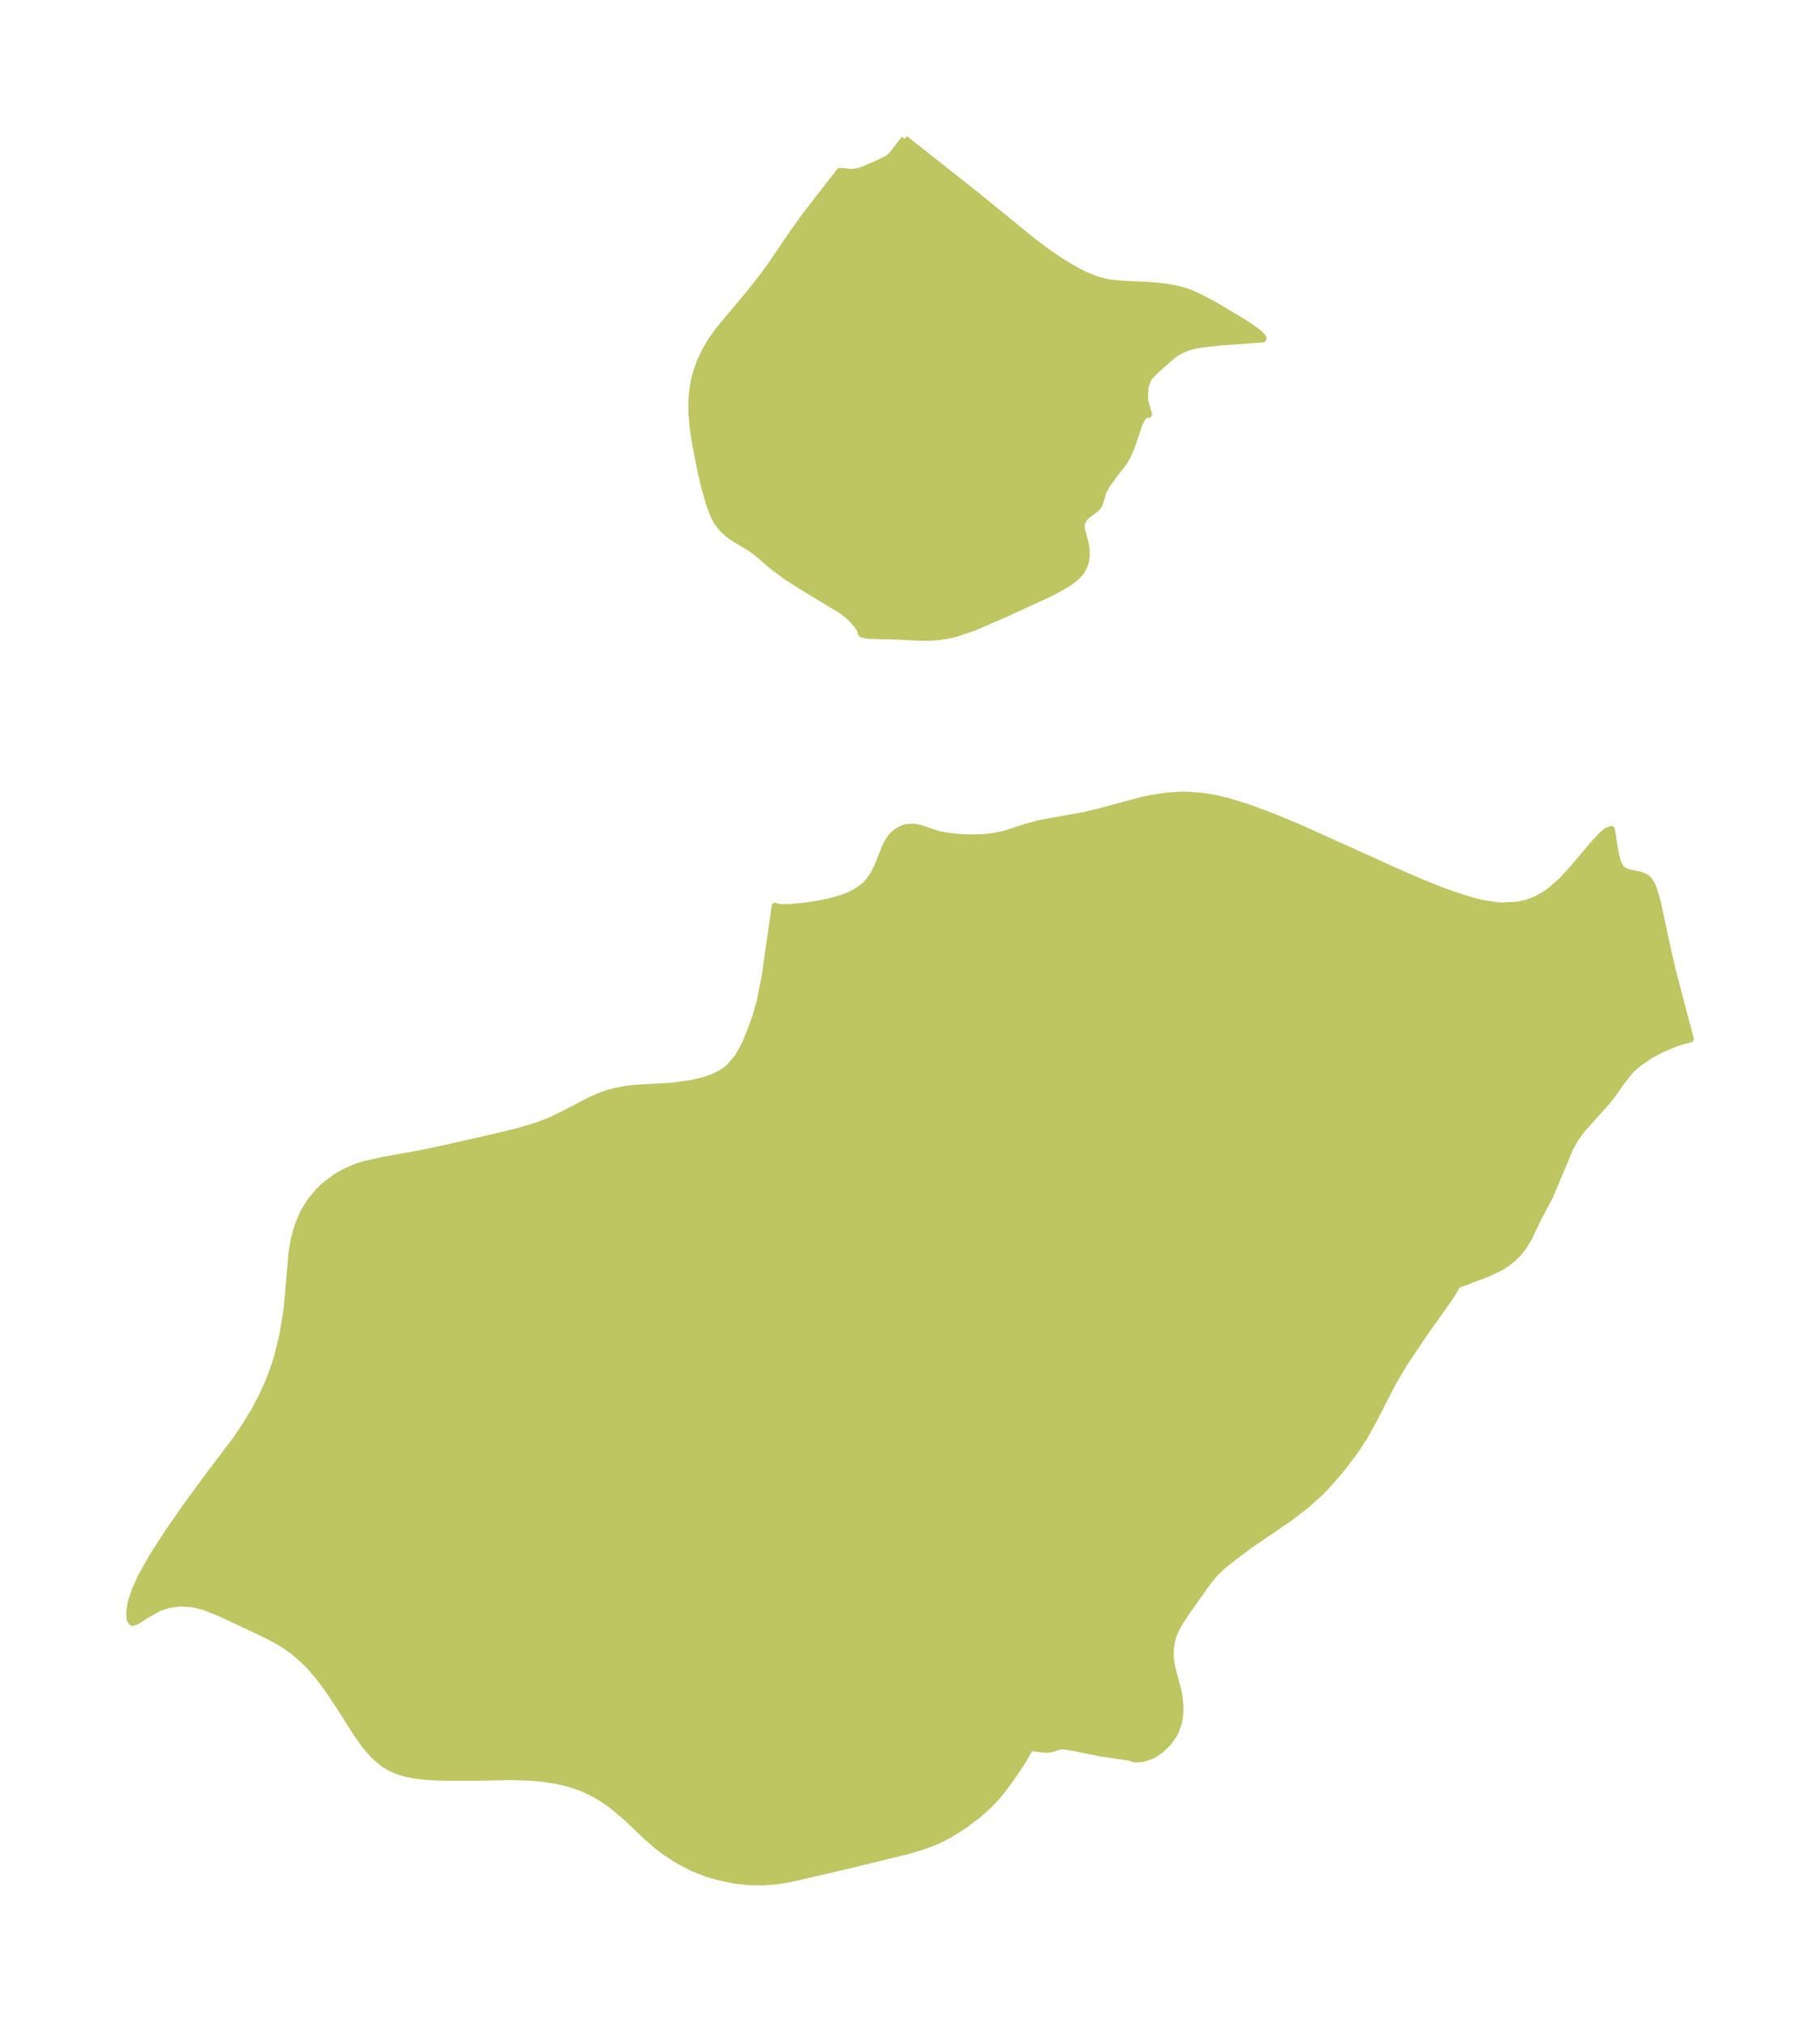 <?xml version="1.0" encoding="UTF-8"?>
<!DOCTYPE svg  PUBLIC '-//W3C//DTD SVG 1.1//EN'  'http://www.w3.org/Graphics/SVG/1.1/DTD/svg11.dtd'>
<svg width="252.64pt" height="280.51pt" version="1.1" viewBox="0 0 252.64 280.51" xmlns="http://www.w3.org/2000/svg">
 <defs>
  <style type="text/css">*{stroke-linejoin: round; stroke-linecap: butt}</style>
 </defs>
 <g id="figure_1">
  <g id="patch_1">
   <path d="m0 280.51h252.64v-280.51h-252.64v280.51z" fill="none"/>
  </g>
  <g id="axes_1">
   <g id="PatchCollection_1" fill="#bdc660" stroke="#bdc660">
    <path d="m180.58 115.03 14.175 6.407 2.984 1.275 2.486 0.984 1.499 0.545 2.683 0.846 1.325 0.334 2.406 0.361 2.452-0.109 1.326-0.284 1.267-0.465 1.343-0.755 0.814-0.588 1.531-1.36 1.61-1.761 2.704-3.219 1.077-1.161 0.749-0.674 0.654-0.246 0.515 3.217 0.317 1.231 0.334 0.735 0.333 0.386 0.419 0.256 0.487 0.168 1.591 0.339 0.492 0.169 0.432 0.254 0.357 0.373 0.29 0.469 0.241 0.538 0.552 1.858 1.333 6.23 0.811 3.52 2.445 9.303-0.841 0.195-1.192 0.385-1.957 0.822-1.573 0.843-1.601 1.095-0.783 0.675-0.552 0.563-0.921 1.166-1.346 1.899-0.85 1.084-3.408 3.807-0.918 1.229-0.764 1.355-2.742 6.555-1.694 3.214-1.224 2.592-0.893 1.471-0.624 0.779-0.731 0.729-0.825 0.654-0.983 0.61-1.878 0.883-3.563 1.331-0.46 0.198-0.112 0.103-0.394 0.744-0.678 1.053-3.521 4.966-2.674 3.987-1.653 2.788-2.683 5.235-1.328 2.378-1.318 1.974-2.013 2.635-1.937 2.189-1.052 1.053-1.776 1.565-2.194 1.678-5.465 3.734-2.813 2.115-1.115 0.922-1.011 0.981-0.92 1.121-2.919 4.117-1.078 1.637-0.489 0.932-0.322 0.78-0.241 0.869-0.125 0.853-0.042 0.739 0.025 0.743 0.198 1.222 0.922 3.5 0.149 1.034 0.066 0.896-0.019 1.073-0.157 1.024-0.462 1.341-0.244 0.468-0.788 1.104-0.975 0.942-0.821 0.574-0.602 0.313-1.104 0.35-0.949 0.075-0.445-0.096-0.137-0.111-4.374-0.651-3.822-0.782-1.138-0.168-0.798 0.041-0.849 0.313-0.5 0.099-0.549-0.003-1.807-0.226-0.187 0.001-0.094 0.056-1.048 1.828-1.582 2.36-1.377 1.837-0.707 0.838-0.915 0.972-1.544 1.393-1.927 1.463-2.096 1.326-1.599 0.819-2.054 0.785-2.458 0.715-8.811 2.151-7.183 1.655-1.625 0.267-2.129 0.178-1.858-0.026-1.84-0.186-2.292-0.455-1.917-0.565-1.998-0.809-1.991-1.062-1.649-1.068-1.192-0.916-1.431-1.263-2.855-2.71-1.982-1.652-1.39-0.96-1.271-0.724-1.354-0.625-0.901-0.342-1.334-0.405-1.698-0.372-1.717-0.251-1.864-0.158-2.529-0.067-5.019 0.092-3.481-4.51e-4 -1.665-0.036-1.816-0.113-1.278-0.151-1.072-0.206-1.089-0.317-1.07-0.44-1.012-0.582-1.419-1.194-1.268-1.475-1.178-1.675-2.399-3.792-1.515-2.256-1.048-1.419-1.092-1.324-0.815-0.876-1.771-1.591-1.24-0.881-1.341-0.798-1.964-0.999-5.779-2.707-2.146-0.852-1.705-0.417-1.665-0.091-1.577 0.211-1.411 0.465-1.473 0.82-1.673 1.056-0.479 0.135-0.295-0.366-0.063-1.006 0.163-1.128 0.145-0.593 0.495-1.441 0.851-1.853 1.452-2.589 2.247-3.5 2.487-3.575 3.124-4.263 3.656-4.835 1.299-1.884 1.422-2.325 1.088-2.063 0.716-1.565 0.632-1.582 0.732-2.202 0.736-3.019 0.436-2.551 0.21-1.545 0.632-7.347 0.325-1.9 0.348-1.322 0.26-0.805 0.717-1.663 0.895-1.453 1.126-1.374 0.731-0.717 1.781-1.351 1.337-0.75 1.422-0.601 0.987-0.313 2.551-0.581 5.051-0.915 2.639-0.535 8.069-1.819 3.465-0.857 2.307-0.693 1.799-0.687 1.795-0.869 3.788-1.977 1.378-0.602 0.981-0.344 1.023-0.288 1.362-0.277 1.179-0.152 5.402-0.319 2.672-0.366 1.707-0.396 1.163-0.387 1.069-0.49 0.769-0.476 0.483-0.376 1.296-1.464 0.976-1.735 0.811-1.946 0.724-1.999 0.63-2.217 0.678-3.441 1.375-9.68 0.261 0.117 0.585 0.071 1.404-0.023 2.275-0.238 1.639-0.263 1.499-0.315 1.585-0.451 0.896-0.337 0.879-0.42 1.329-0.913 0.763-0.809 0.598-0.891 0.568-1.157 0.965-2.454 0.415-0.853 0.499-0.729 0.633-0.592 0.717-0.425 0.647-0.231 1.063-0.073 0.771 0.149 2.639 0.866 1.142 0.224 1.302 0.159 0.978 0.075 1.686 0.037 1.239-0.056 1.23-0.135 1.571-0.313 2.991-0.974 1.9-0.525 6.22-1.117 2.163-0.518 5.707-1.545 1.45-0.314 2.054-0.307 2.088-0.136 1.066 0.006 2.218 0.194 1.369 0.236 1.787 0.419 2.565 0.779 3.845 1.429 3.754 1.565" clip-path="url(#p09423c9729)"/>
    <path d="m125.59 19.296 9.603 7.582 8.166 6.643 1.746 1.316 1.587 1.112 1.806 1.137 1.016 0.568 1.033 0.516 1.475 0.608 0.755 0.239 1.077 0.243 1.509 0.177 4.655 0.237 1.784 0.188 1.771 0.334 0.871 0.243 0.848 0.305 1.343 0.618 1.784 0.929 4.103 2.449 1.62 1.087 0.624 0.489 0.416 0.412 0.123 0.198-0.018 0.107-6.056 0.436-2.685 0.316-0.821 0.16-0.85 0.237-0.861 0.348-0.75 0.426-0.71 0.535-2.245 1.971-0.782 0.858-0.314 0.529-0.209 0.617-0.075 0.398-0.071 1.393 0.063 0.518 0.499 1.73-0.364-0.02-0.488 0.456-0.427 0.793-1.153 3.37-0.494 1.141-0.504 0.867-1.622 2.122-0.867 1.236-0.404 0.746-0.457 1.577-0.202 0.415-0.345 0.388-1.281 0.947-0.34 0.375-0.256 0.436-0.139 0.48 0.023 0.649 0.485 1.799 0.149 0.882 0.042 0.916-0.12 0.906-0.141 0.446-0.428 0.83-0.537 0.636-0.678 0.585-0.789 0.548-2.129 1.184-6.769 3.117-4.088 1.754-2.274 0.775-1.016 0.255-1.405 0.229-1.412 0.104-1.4-0.005-3.021-0.163-3.702-0.099-0.677-0.066-0.473-0.104-0.189-0.188-0.01-0.232-0.163-0.346-0.352-0.518-0.488-0.58-0.707-0.695-0.821-0.655-5.608-3.397-2.319-1.483-1.74-1.311-2.21-1.89-0.955-0.706-2.12-1.253-0.945-0.67-0.875-0.825-0.73-0.979-0.428-0.855-0.608-1.677-0.683-2.436-0.542-2.395-0.649-3.36-0.279-1.75-0.234-2.32-0.016-1.766 0.119-1.399 0.215-1.345 0.306-1.24 0.558-1.575 0.703-1.483 0.849-1.431 0.986-1.379 4.389-5.26 1.879-2.397 1.003-1.376 2.99-4.404 1.77-2.474 4.788-6.167 1.549 0.157 0.887-0.089 0.989-0.321 2.773-1.246 0.55-0.319 0.465-0.426 1.779-2.256" clip-path="url(#p09423c9729)"/>
   </g>
  </g>
 </g>
 <defs>
  <clipPath id="p09423c9729">
   <rect x="7.2" y="7.2" width="238.24" height="266.11"/>
  </clipPath>
 </defs>
</svg>
